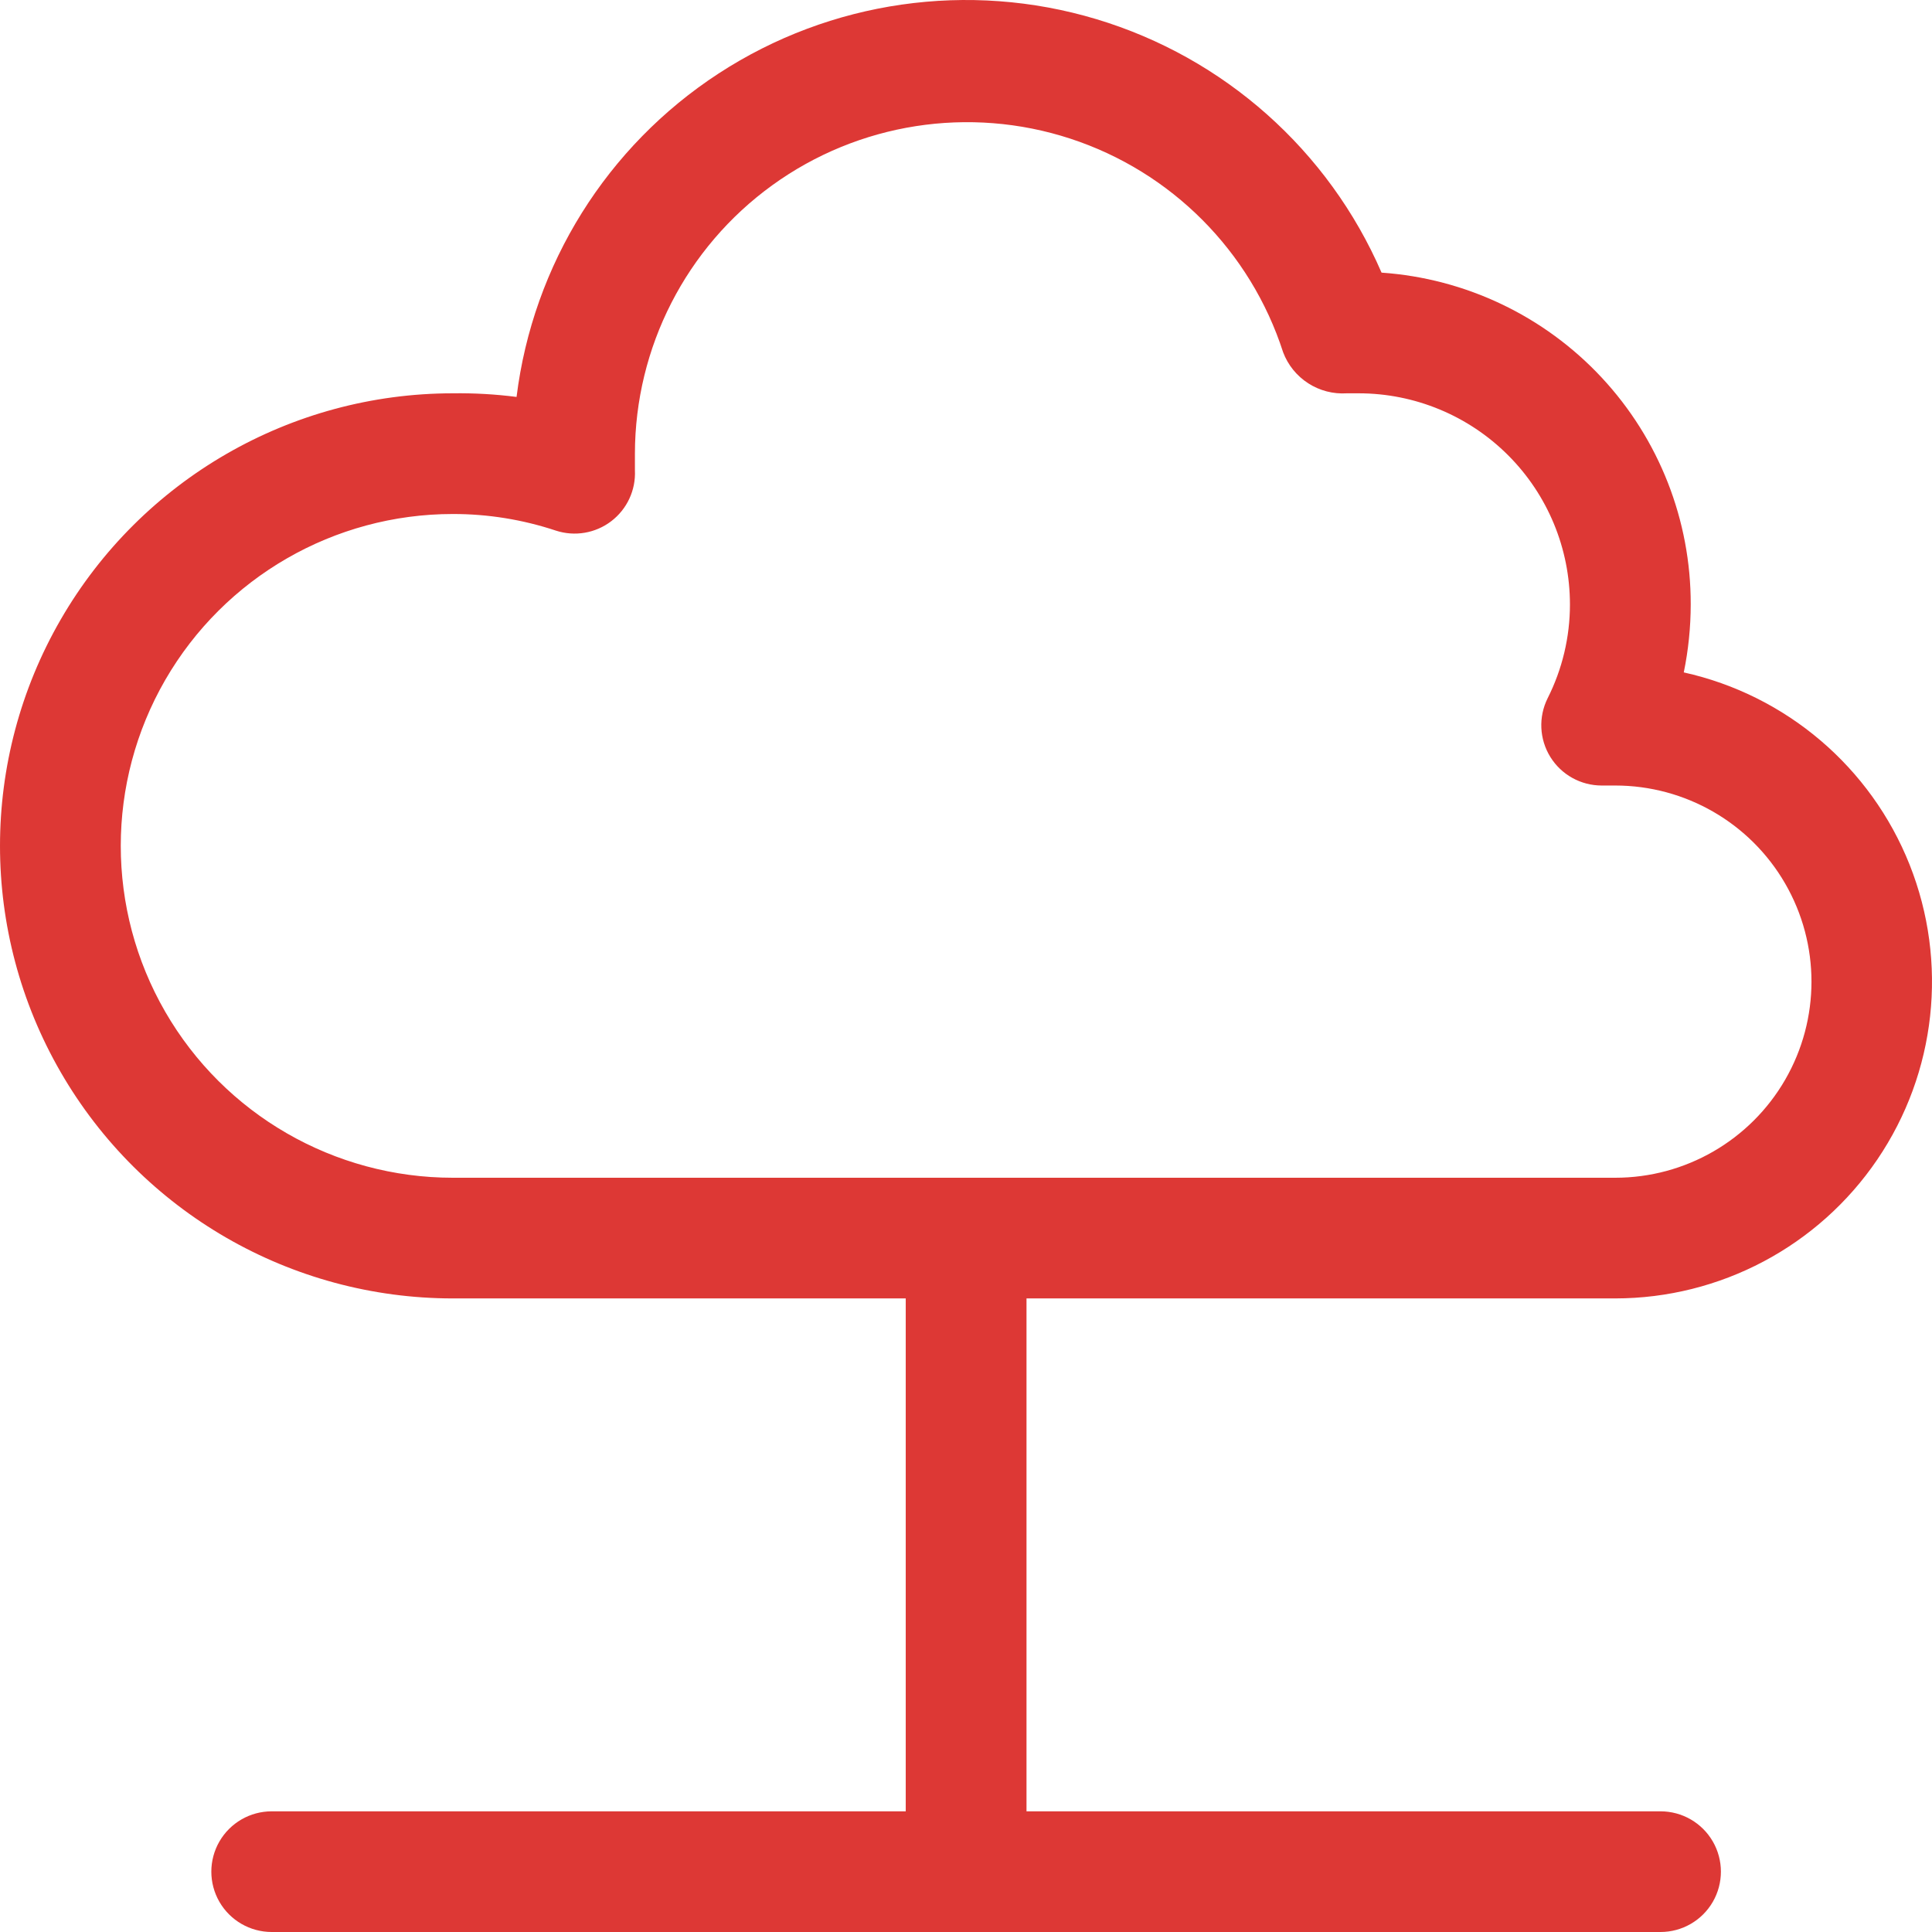 <svg width="130" height="130" viewBox="0 0 130 130" fill="none" xmlns="http://www.w3.org/2000/svg">
<path d="M113.298 45.244C113.607 43.741 113.763 42.211 113.765 40.676C113.779 35.012 111.638 29.553 107.775 25.407C103.912 21.261 98.618 18.737 92.962 18.345C89.393 10.114 82.374 3.874 73.776 1.29C65.179 -1.293 55.88 0.043 48.358 4.942C40.837 9.842 35.862 17.806 34.758 26.709C33.337 26.526 31.905 26.445 30.472 26.465C19.585 26.465 9.526 32.27 4.083 41.691C-1.361 51.113 -1.361 62.721 4.083 72.142C9.526 81.564 19.586 87.368 30.472 87.368H60.945V121.88H18.283C16.831 121.88 15.49 122.654 14.764 123.91C14.039 125.166 14.039 126.714 14.764 127.97C15.49 129.226 16.831 130 18.283 130H111.733C113.185 130 114.526 129.226 115.252 127.97C115.977 126.714 115.977 125.166 115.252 123.91C114.526 122.654 113.185 121.88 111.733 121.88H69.071V87.368H108.684C115.75 87.363 122.355 83.862 126.322 78.018C130.288 72.174 131.102 64.746 128.494 58.184C125.885 51.621 120.194 46.776 113.296 45.244L113.298 45.244ZM108.687 79.248H30.472C22.488 79.248 15.111 74.992 11.119 68.082C7.128 61.173 7.128 52.661 11.119 45.751C15.111 38.842 22.488 34.586 30.472 34.586C32.826 34.583 35.165 34.96 37.399 35.702C38.67 36.118 40.065 35.883 41.129 35.071C42.193 34.259 42.788 32.977 42.722 31.642V31.115V30.526C42.731 23.374 46.166 16.659 51.963 12.465C57.76 8.271 65.216 7.104 72.017 9.328C78.819 11.552 84.144 16.897 86.339 23.705C86.663 24.563 87.255 25.294 88.027 25.791C88.798 26.288 89.709 26.524 90.625 26.465H91.418C95.189 26.465 98.806 27.962 101.473 30.628C104.14 33.292 105.638 36.906 105.638 40.676C105.638 42.869 105.123 45.031 104.134 46.989C103.51 48.248 103.578 49.739 104.319 50.934C105.059 52.129 106.365 52.855 107.771 52.856H108.685C113.403 52.856 117.762 55.371 120.121 59.454C122.48 63.537 122.48 68.567 120.121 72.65C117.762 76.733 113.403 79.248 108.685 79.248L108.687 79.248Z" fill="#DD3835"/>
</svg>
